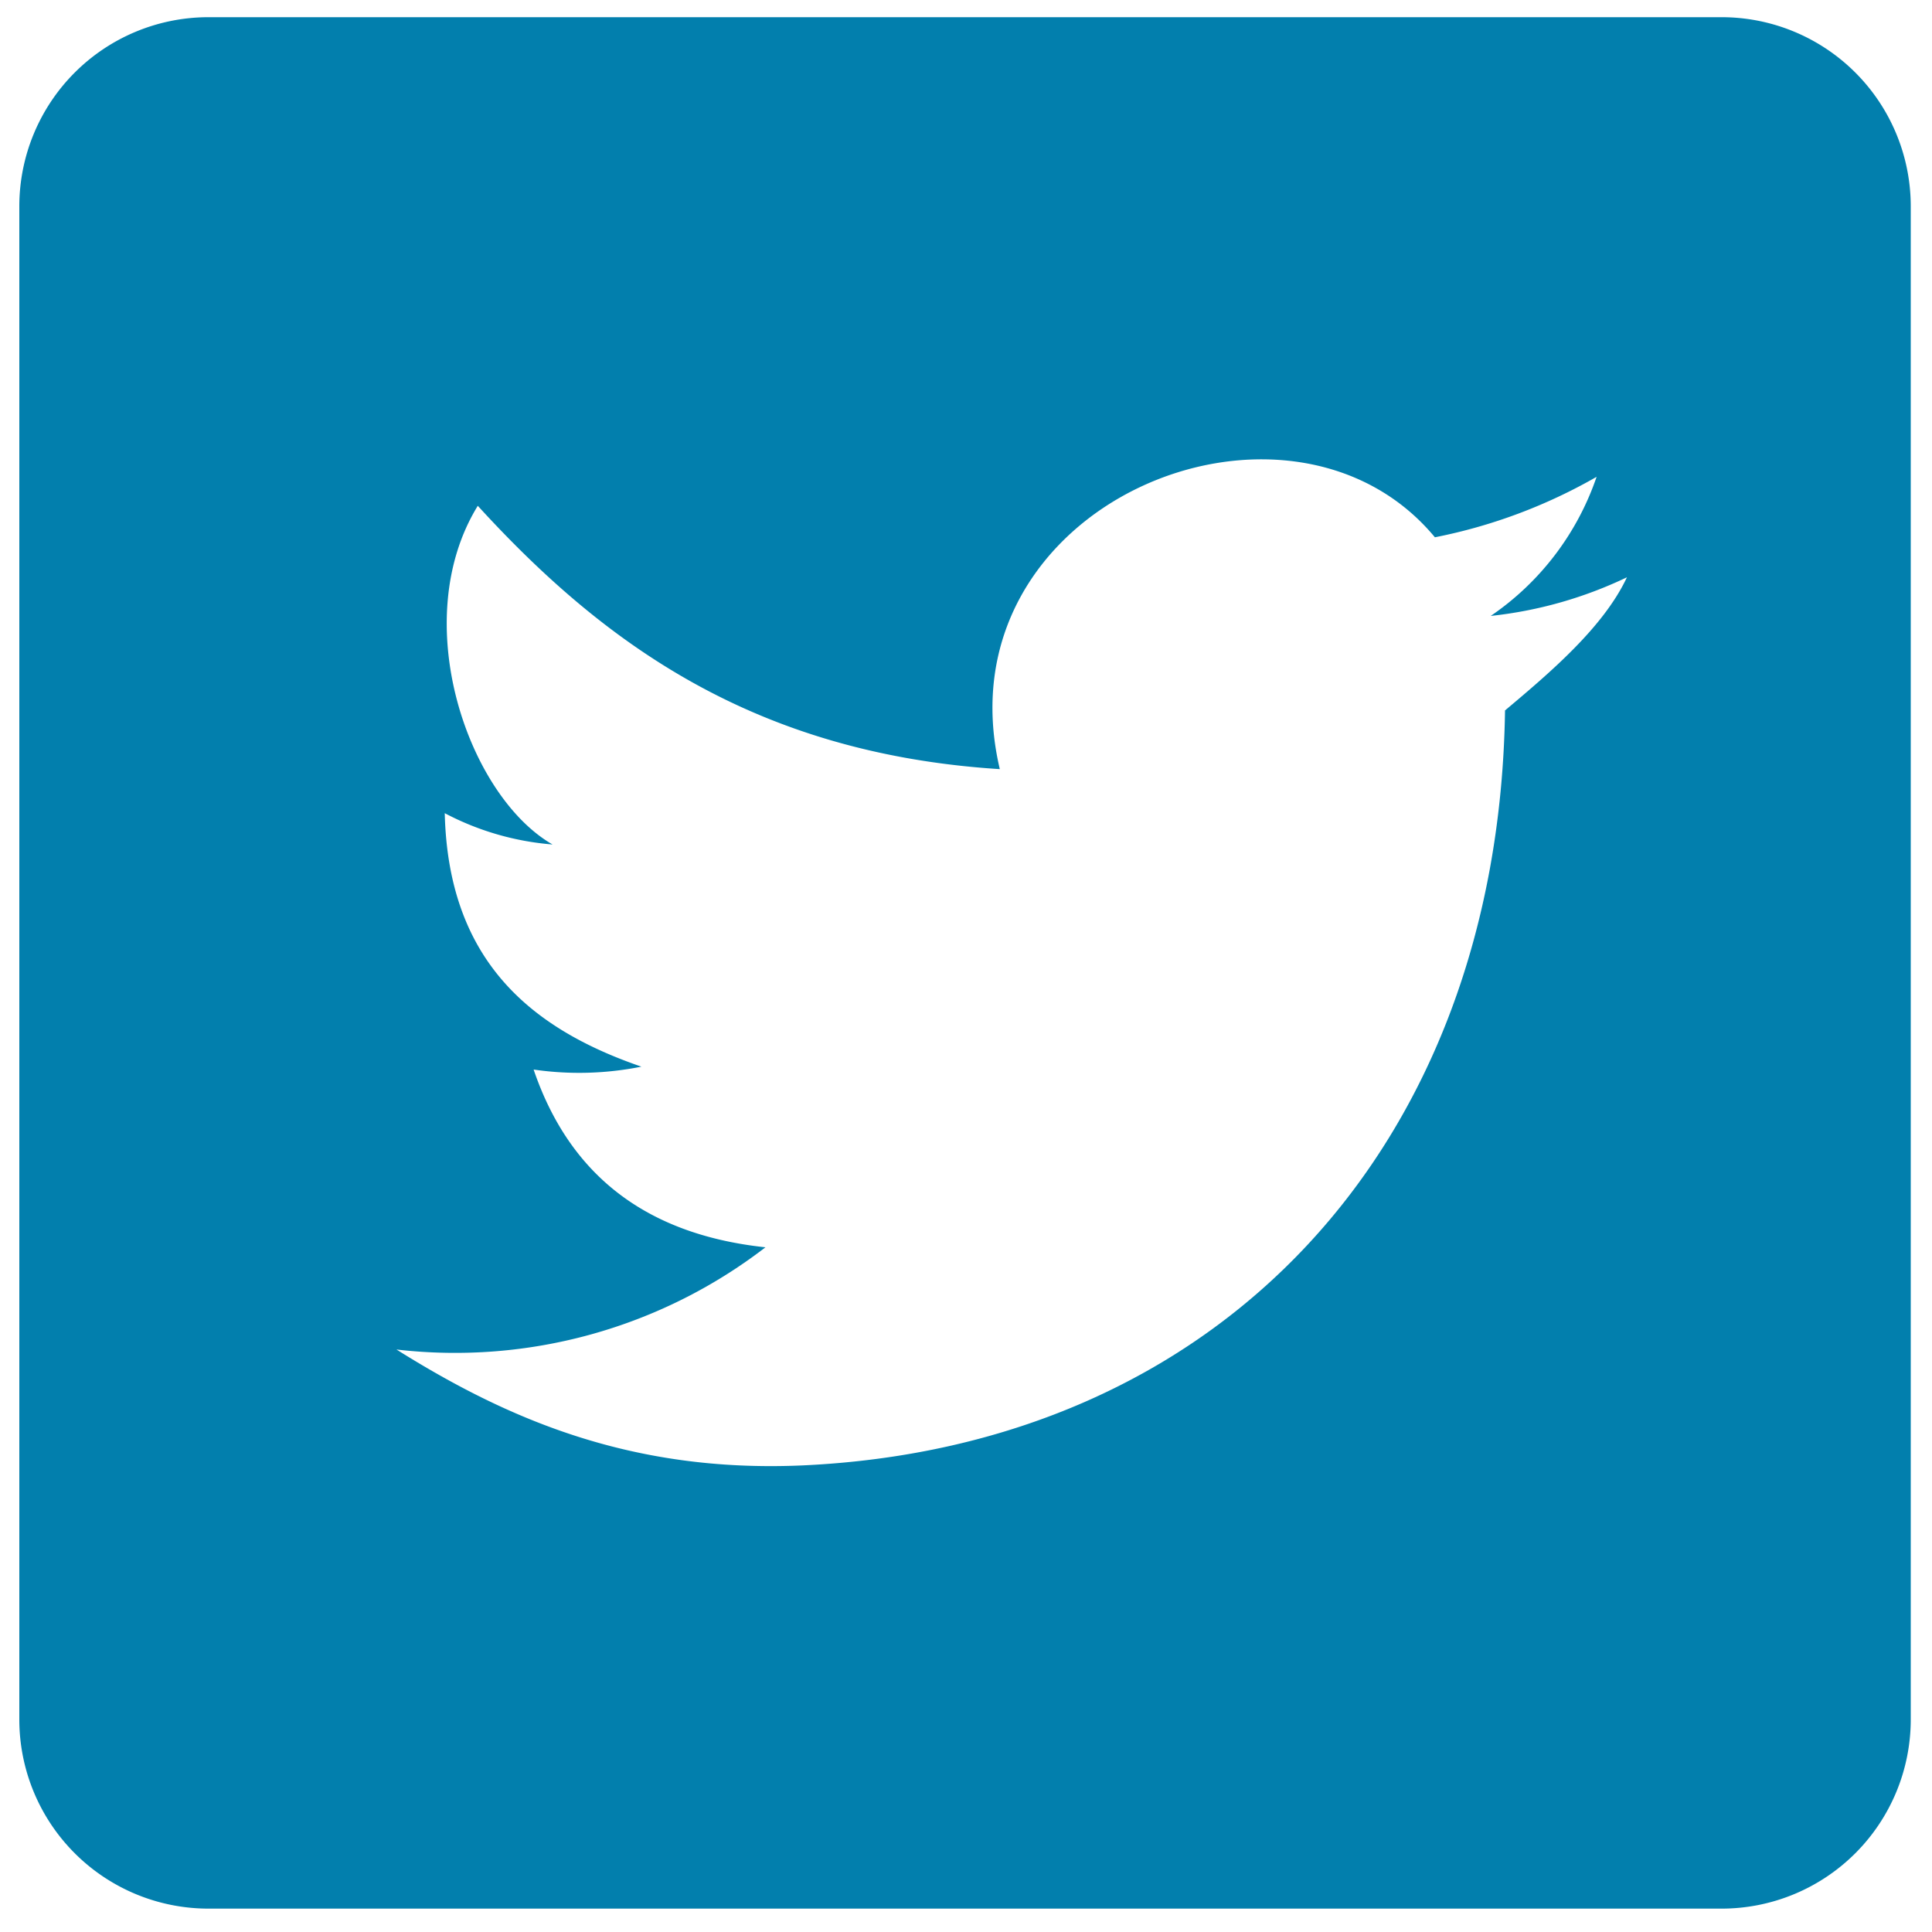 <svg id="Layer_1" data-name="Layer 1" xmlns="http://www.w3.org/2000/svg" viewBox="0 0 100 100"><defs><style>.cls-1{fill:#027fad;}</style></defs><title>DevDotSvgGAssets</title><path class="cls-1" d="M77.9,36.78C77.56,59.4,63.11,74.87,41.52,75.85c-8.91.39-15.33-2.45-21-6a26.34,26.34,0,0,0,19.1-5.29c-6.46-.69-10.23-4-12-9.2a16.38,16.38,0,0,0,5.58-.15c-5.83-2-10-5.58-10.18-13.12a14.38,14.38,0,0,0,5.58,1.62c-4.36-2.5-7.54-11.56-3.87-17.53C31.19,33.25,39,39,51.75,39.81c-3.23-13.71,14.93-21.15,22.52-12a27.51,27.51,0,0,0,8.37-3.13,14.29,14.29,0,0,1-5.48,7.2,21.61,21.61,0,0,0,7.05-2c-1.22,2.6-4,4.95-6.32,6.9M89.11.89H10.77A9.79,9.79,0,0,0,1,10.68V89a9.79,9.79,0,0,0,9.79,9.79H89.11A9.79,9.79,0,0,0,98.9,89V10.68A9.79,9.79,0,0,0,89.11.89Z"/></svg>